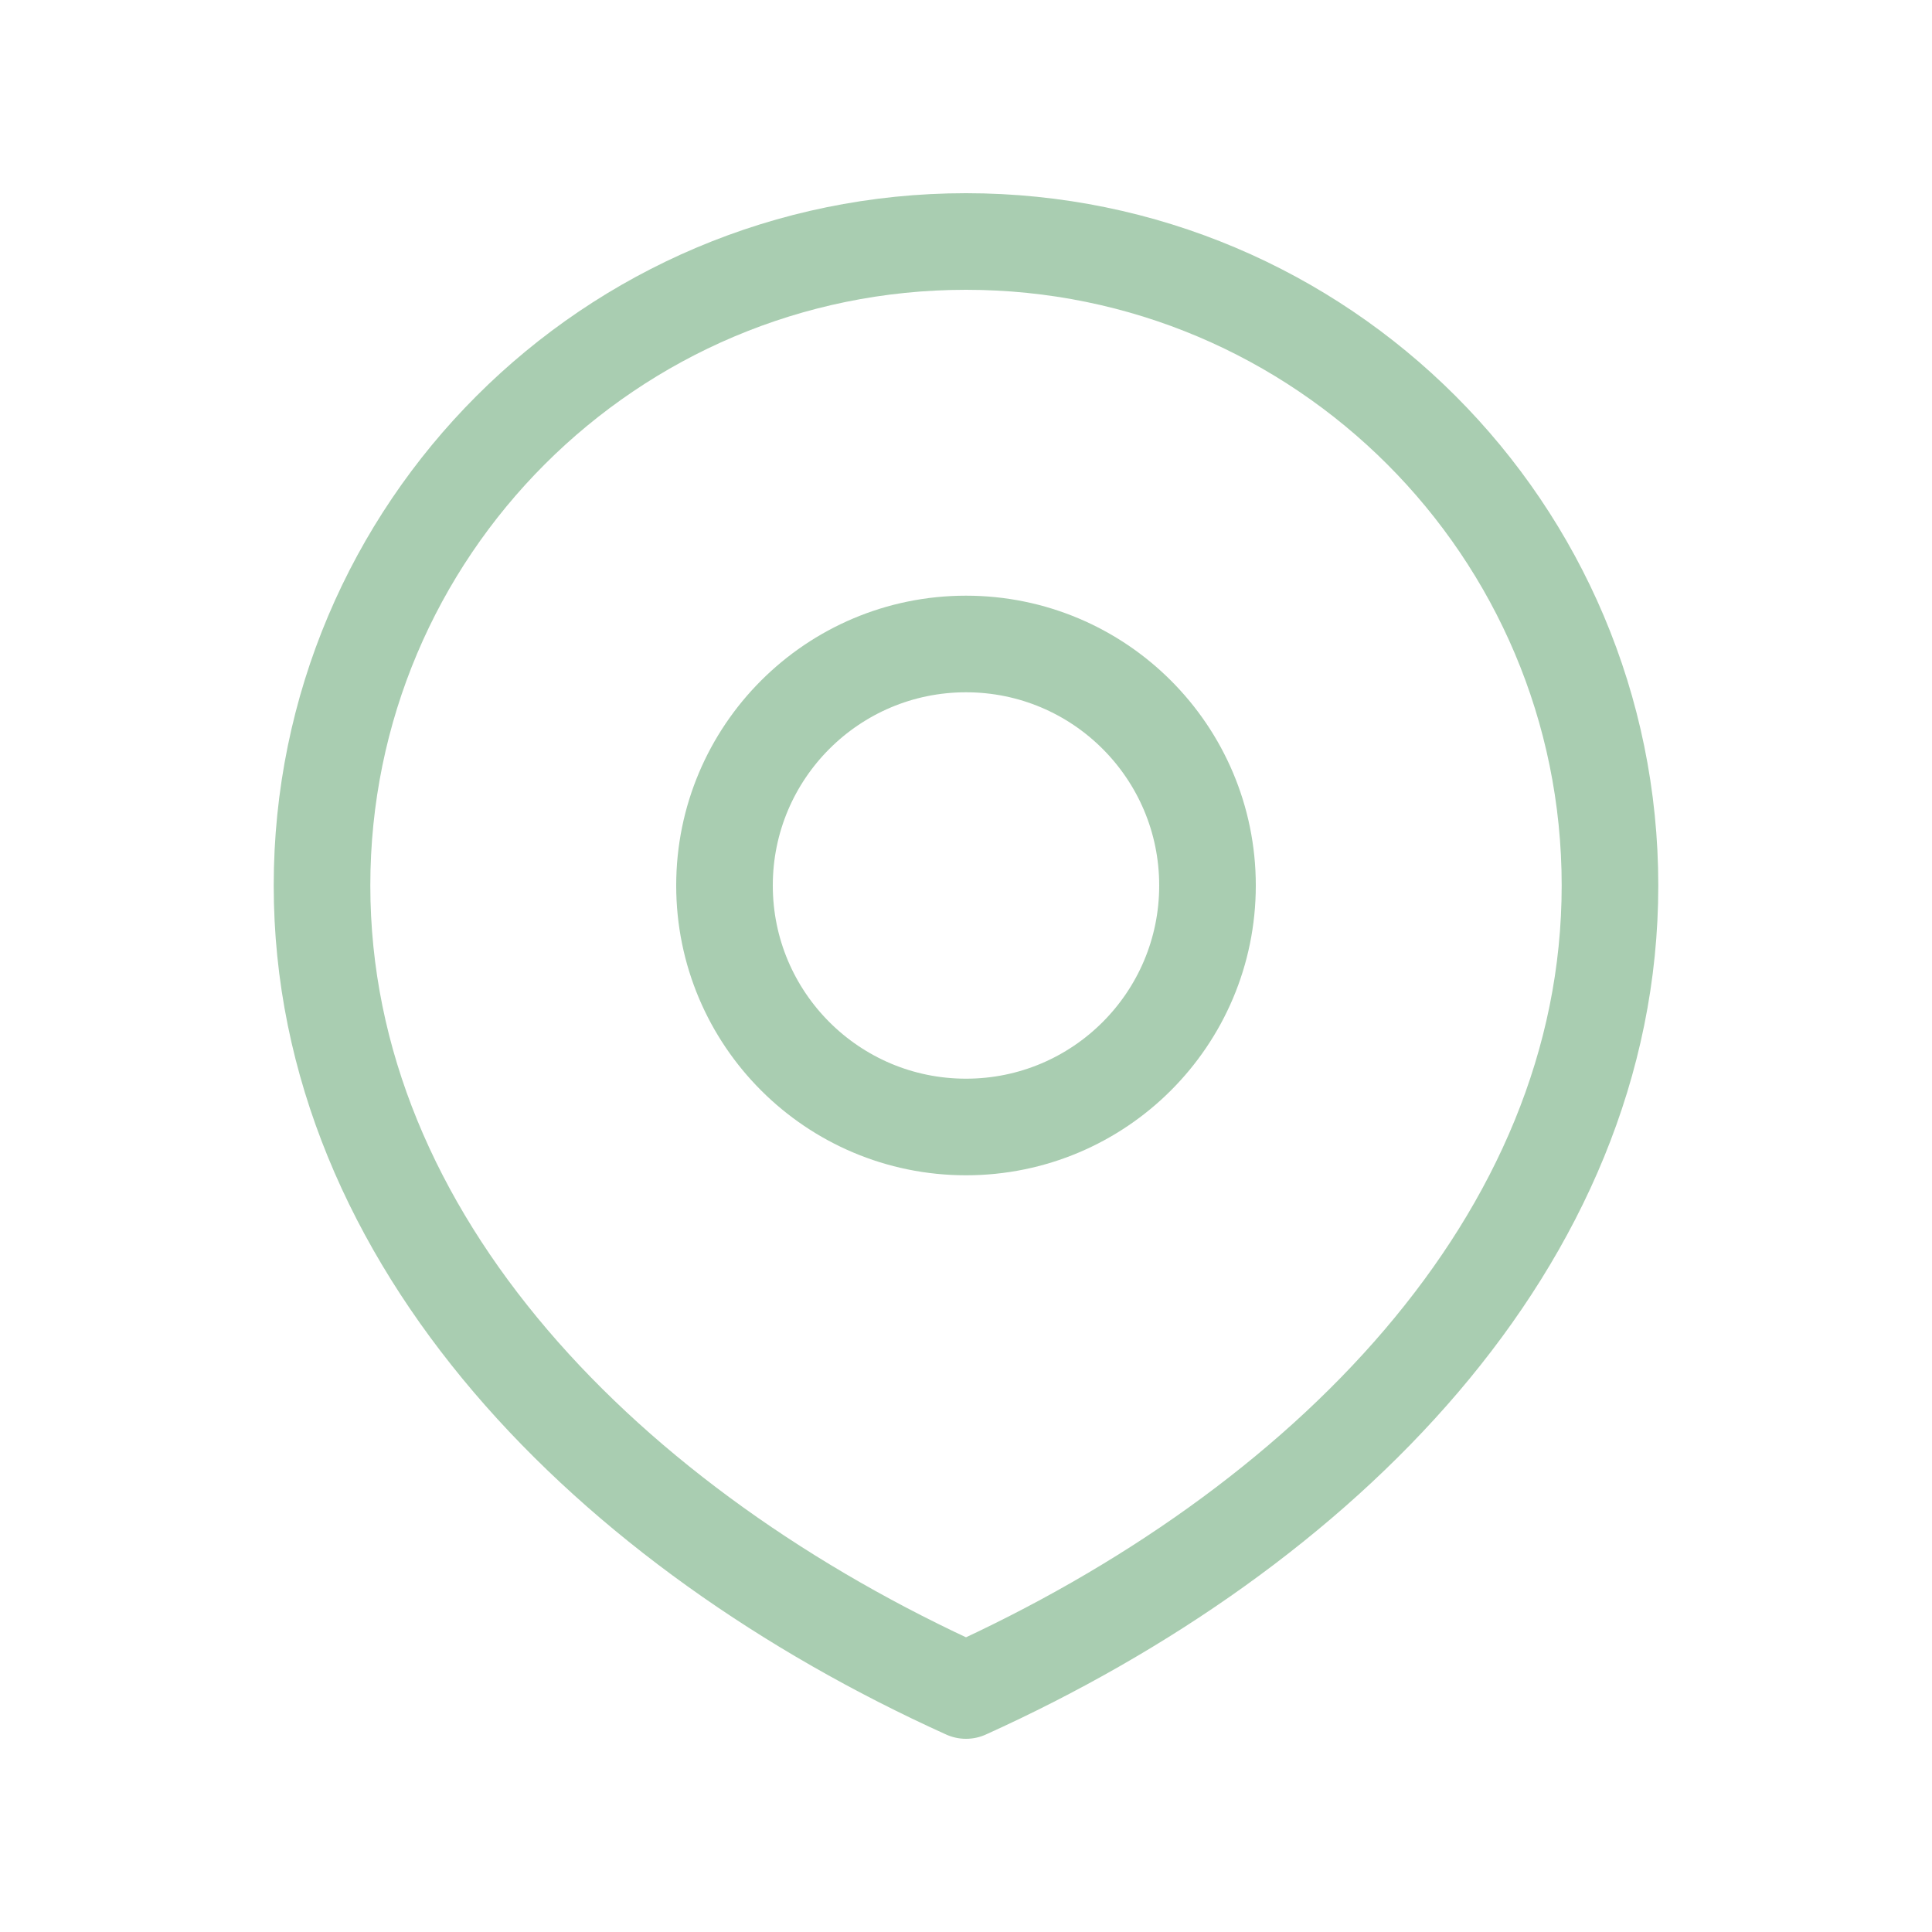 <svg width="40" height="40" viewBox="0 0 40 40" fill="none" xmlns="http://www.w3.org/2000/svg">
<path d="M20 23.333C22.762 23.333 25 21.095 25 18.333C25 15.572 22.762 13.333 20 13.333C17.239 13.333 15 15.572 15 18.333C15 21.095 17.239 23.333 20 23.333Z" stroke="#A9CDB1" stroke-width="2" stroke-linecap="round" stroke-linejoin="round"/>
<path d="M20 35C27.364 31.667 33.333 25.697 33.333 18.333C33.333 10.97 27.364 5 20 5C12.636 5 6.667 10.97 6.667 18.333C6.667 25.697 12.636 31.667 20 35Z" stroke="#A9CDB1" stroke-width="2" stroke-linecap="round" stroke-linejoin="round"/>
</svg>
